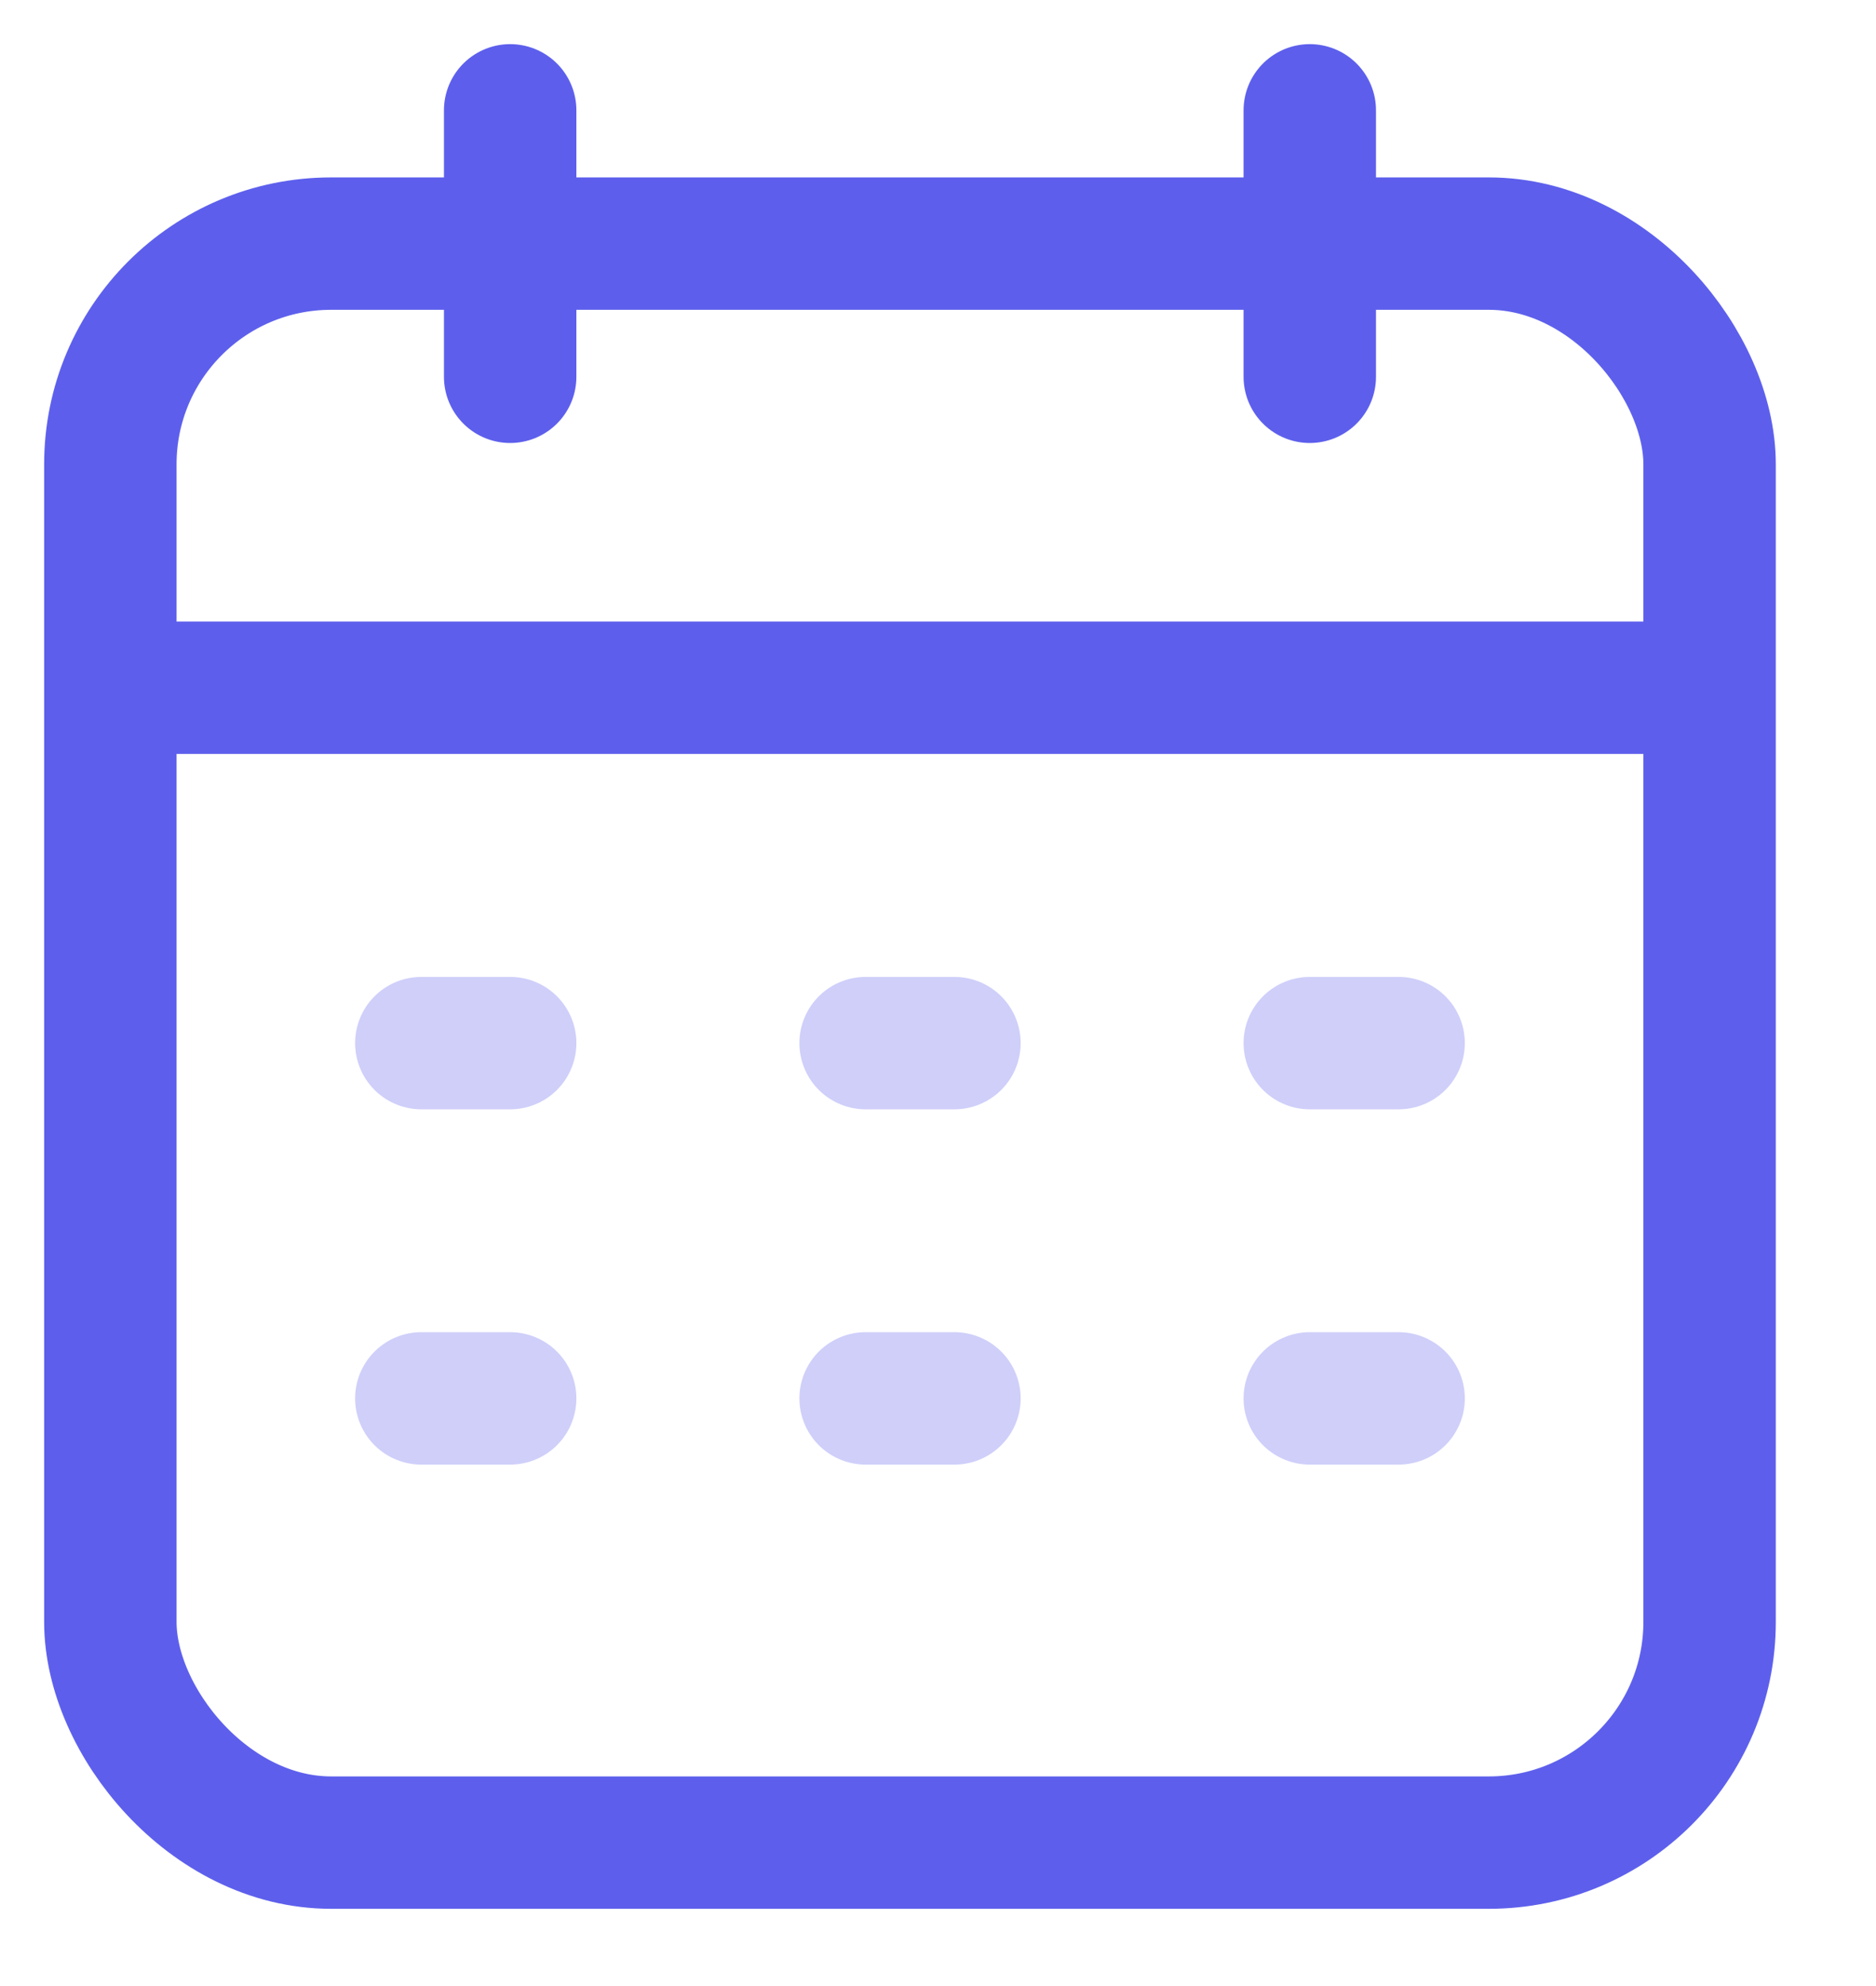 <svg  width="17" height="18" viewBox="0 0 17 18" fill="none" xmlns="http://www.w3.org/2000/svg" >
<rect x="1" y="2.208" width="14.492" height="14.492" rx="2" stroke="#5D5FEC" stroke-width="1.2"/>
<path d="M1 6.233H15.492" stroke="#5D5FEC" stroke-width="1.2" stroke-linejoin="round"/>
<path d="M11.869 1L11.869 3.415" stroke="#5D5FEC" stroke-width="1.2" stroke-linecap="round" stroke-linejoin="round"/>
<path d="M4.623 1L4.623 3.415" stroke="#5D5FEC" stroke-width="1.2" stroke-linecap="round" stroke-linejoin="round"/>
<path opacity="0.3" d="M3.818 9.454H4.623" stroke="#5D5FEC" stroke-width="1.2" stroke-linecap="round" stroke-linejoin="round"/>
<path opacity="0.3" d="M7.844 9.454H8.649" stroke="#5D5FEC" stroke-width="1.2" stroke-linecap="round" stroke-linejoin="round"/>
<path opacity="0.3" d="M11.869 9.454H12.674" stroke="#5D5FEC" stroke-width="1.2" stroke-linecap="round" stroke-linejoin="round"/>
<path opacity="0.3" d="M3.818 12.674H4.623" stroke="#5D5FEC" stroke-width="1.2" stroke-linecap="round" stroke-linejoin="round"/>
<path opacity="0.3" d="M7.844 12.674H8.649" stroke="#5D5FEC" stroke-width="1.2" stroke-linecap="round" stroke-linejoin="round"/>
<path opacity="0.3" d="M11.869 12.674H12.674" stroke="#5D5FEC" stroke-width="1.2" stroke-linecap="round" stroke-linejoin="round"/>
</svg>

